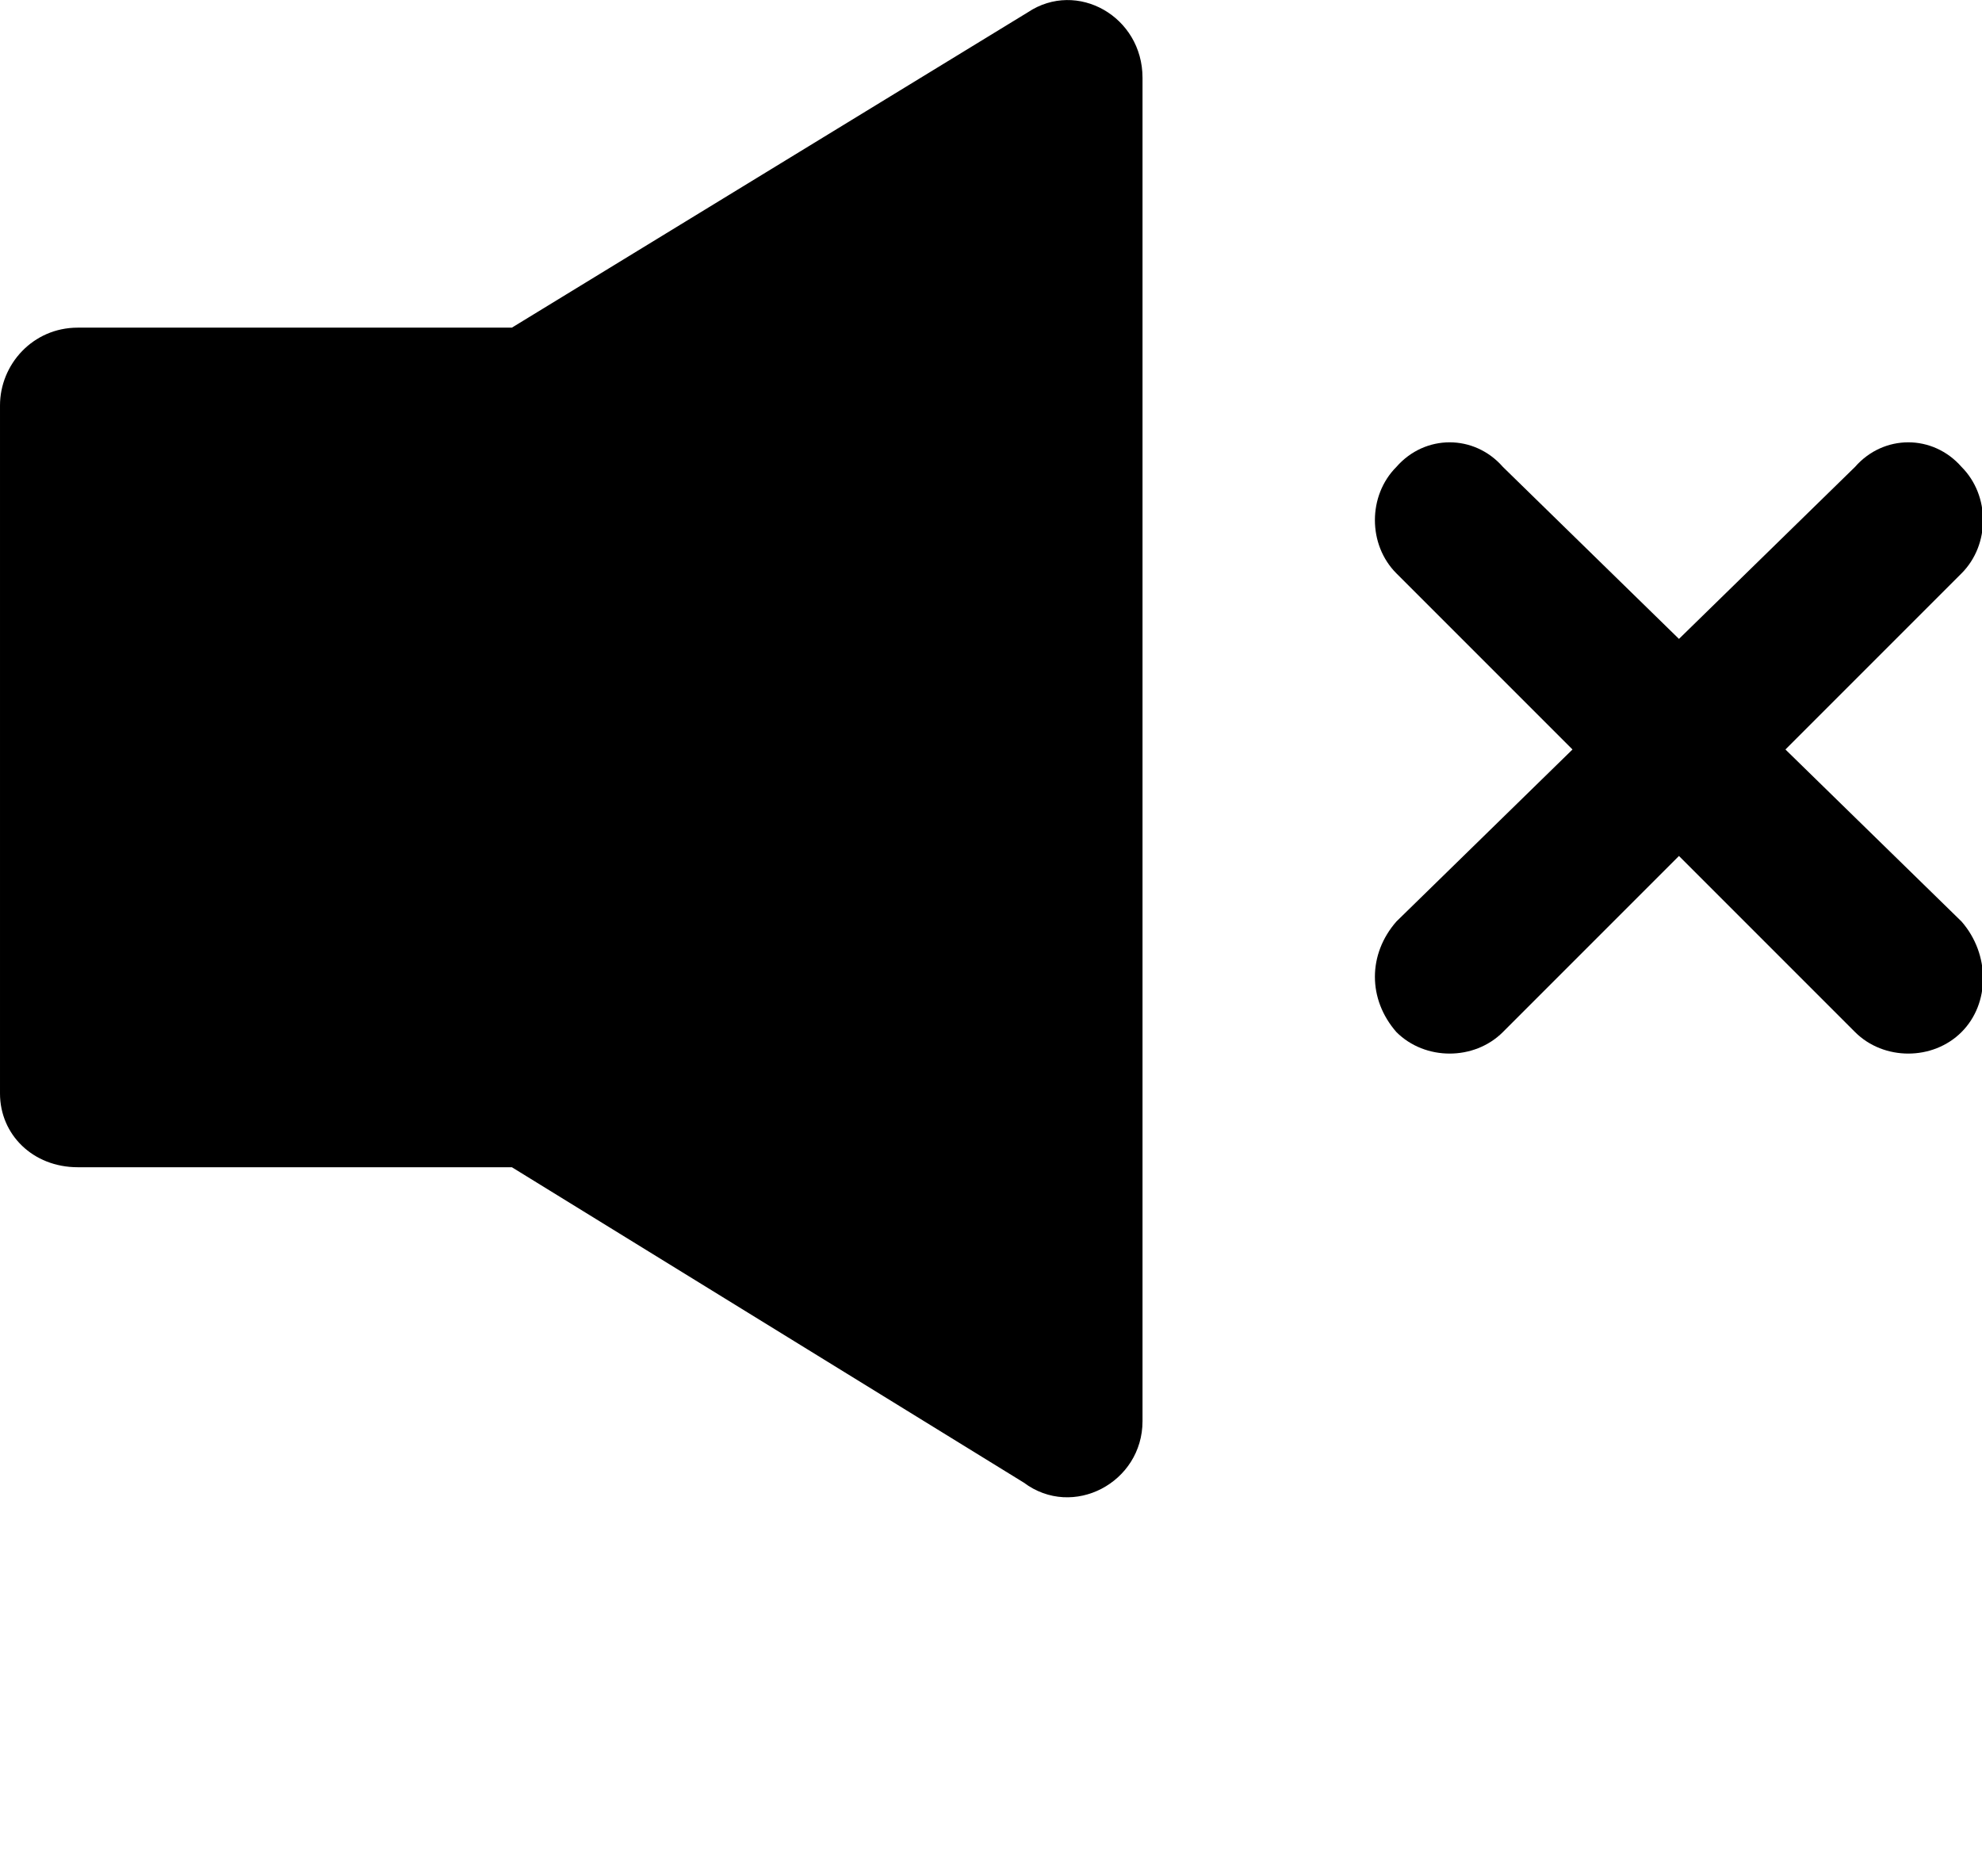 <svg xmlns="http://www.w3.org/2000/svg" xmlns:xlink="http://www.w3.org/1999/xlink" xml:space="preserve" version="1.1" style="shape-rendering:geometricPrecision;text-rendering:geometricPrecision;image-rendering:optimizeQuality;" viewBox="0 0 0.484 0.458" x="0px" y="0px" fill-rule="evenodd" clip-rule="evenodd"><defs><style type="text/css">
   
  .fil0 {fill:black;fill-rule:nonzero}
 
</style></defs><g><path class="fil0" d="M0.019 0.08l0.106 0 0.126 -0.077c0.012,-0.008 0.028,0.001 0.028,0.016l0 0.328c0,0.015 -0.017,0.024 -0.029,0.015l-0.125 -0.077 -0.106 0c-0.011,0 -0.019,-0.008 -0.019,-0.018l0 -0.168c0,-0.01 0.008,-0.019 0.019,-0.019zm0.434 0.034c0.007,-0.008 0.019,-0.008 0.026,0 0.007,0.007 0.007,0.019 0,0.026l-0.043 0.043 0.043 0.042c0.007,0.008 0.007,0.02 0,0.027 -0.007,0.007 -0.019,0.007 -0.026,0l-0.043 -0.043 -0.043 0.043c-0.007,0.007 -0.019,0.007 -0.026,0 -0.007,-0.008 -0.007,-0.019 0,-0.027l0.043 -0.042 -0.043 -0.043c-0.007,-0.007 -0.007,-0.019 0,-0.026 0.007,-0.008 0.019,-0.008 0.026,0l0.043 0.042 0.043 -0.042z"/></g></svg>
